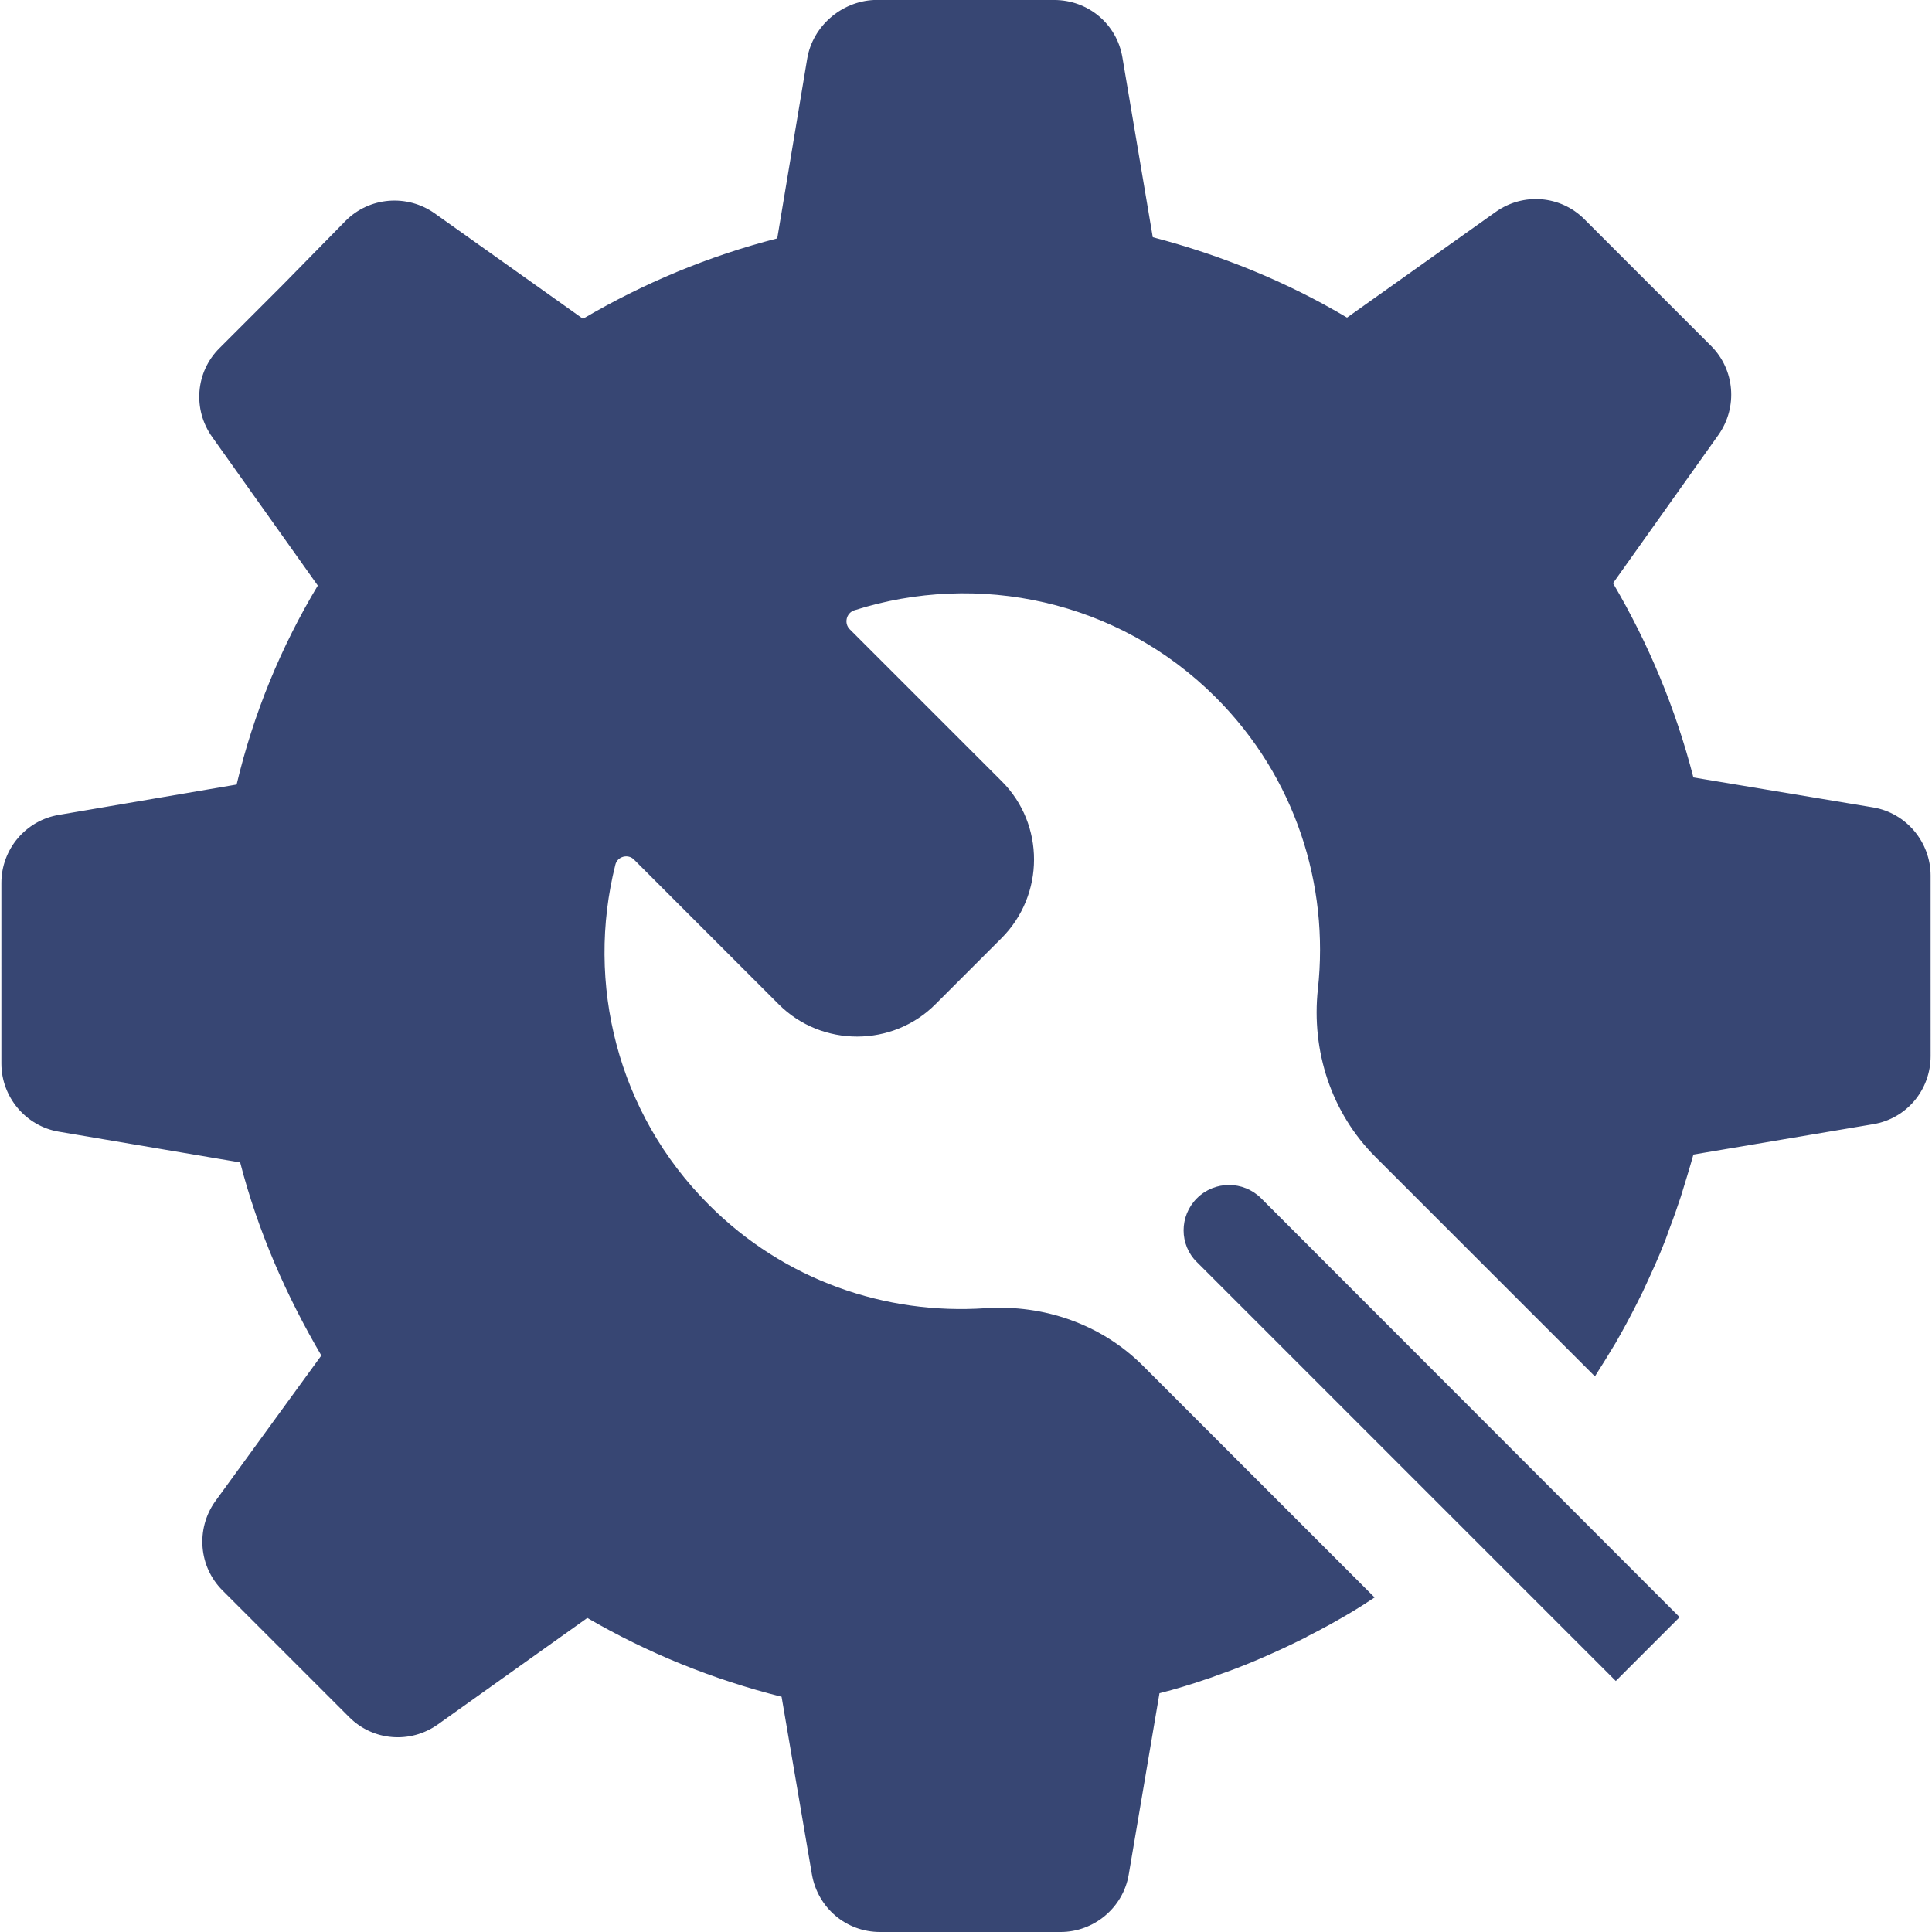 <?xml version="1.0"?>
<svg xmlns="http://www.w3.org/2000/svg" xmlns:xlink="http://www.w3.org/1999/xlink" version="1.1" id="Capa_1" x="0px" y="0px" viewBox="0 0 490.3 490.3" style="enable-background:new 0 0 490.3 490.3;" xml:space="preserve" width="512px" height="512px"><g><g>
	<g>
		<path d="M303.75,304.1c-4.5,4.5-4.5,11.8,0,16.2l106.3,106.3l9.1-9.1l7.1-7.1l-106.2-106.3    C315.55,299.6,308.25,299.6,303.75,304.1z" data-original="#000000" class="active-path" data-old_color="#000000" fill="#374673"/>
		<path d="M489.95,245.1v-22.9c0-8.5-6.2-15.9-14.6-17.3l-45.6-7.6c-4.5-17.5-11.4-34-20.4-49.3l26.8-37.7c4.9-7,4.1-16.5-1.9-22.5    l-16.1-16.1l-16.1-16.1c-6-6-15.5-6.8-22.5-1.8l-37.7,26.8c-15.3-9.1-31.8-15.8-49.3-20.4l-7.7-45.6c-1.4-8.5-8.7-14.6-17.3-14.6    h-22.9h-22.9c-8.2,0.4-15.5,6.6-16.9,14.9l-7.6,45.6c-17.5,4.5-34,11.4-49.3,20.4l-37.7-26.8c-7-4.9-16.5-4.1-22.5,1.9l-16,16.3    l-16.1,16.1c-6,6-6.8,15.5-1.8,22.5l26.8,37.7c-9.3,15.5-16.3,32.4-20.6,50.5l-45.1,7.7c-8.4,1.4-14.6,8.7-14.6,17.3V247v22.9    c0,8.5,6.2,15.9,14.6,17.3l46,7.8c4.5,17.5,11.8,34,20.6,49l-27,37.1c-4.9,7-4.1,16.5,1.9,22.5l16.1,16.1l16.1,16.1    c6,6,15.5,6.8,22.5,1.8l37.9-27c15.3,8.9,31.8,15.6,49.3,20l7.7,45.1c1.5,8.5,8.7,14.6,17.3,14.6h22.9h22.9    c8.5,0,15.9-6.2,17.3-14.6l7.8-46c4-1,7.9-2.2,11.7-3.5c1-0.3,2.1-0.7,3.1-1.1c3.2-1.1,6.3-2.3,9.4-3.6c0.7-0.3,1.4-0.6,2.1-0.9    c3.7-1.6,7.3-3.3,10.9-5.1c0.1-0.1,0.2-0.1,0.3-0.2c3.6-1.8,7.2-3.8,10.6-5.8c2.2-1.3,4.4-2.7,6.5-4.1l-58.8-58.8    c-10.5-10.5-25.1-15.6-40-14.6c-25.2,1.7-51-7-70.2-26.3c-23.3-23.3-31.2-56.3-23.7-86.2c0.5-2.2,3.3-2.9,4.8-1.3l36.7,36.7    c10.9,10.9,28.9,10.9,39.8-0.1l16.7-16.7c11-11,11-28.9,0.1-39.8l-38.6-38.6c-1.5-1.5-0.9-4.1,1.1-4.8c31.3-10,67-2.7,91.8,22.1    c20.2,20.2,28.8,47.6,25.9,74c-1.7,15.7,3.4,31.4,14.6,42.6l55.7,55.7c1.8-2.8,3.5-5.6,5.2-8.4c1.9-3.3,3.7-6.6,5.4-10    c0.5-1,1-2,1.5-3c1.1-2.3,2.1-4.6,3.2-7c0.8-1.8,1.6-3.7,2.3-5.5c0.5-1.2,0.9-2.5,1.4-3.8c1-2.6,1.9-5.2,2.8-7.9l0,0    c1.1-3.6,2.2-7.1,3.2-10.7l45.6-7.7c8.5-1.4,14.6-8.7,14.6-17.3L489.95,245.1z" data-original="#000000" class="active-path" data-old_color="#000000" fill="#374673"/>
	</g>
</g></g> </svg>
